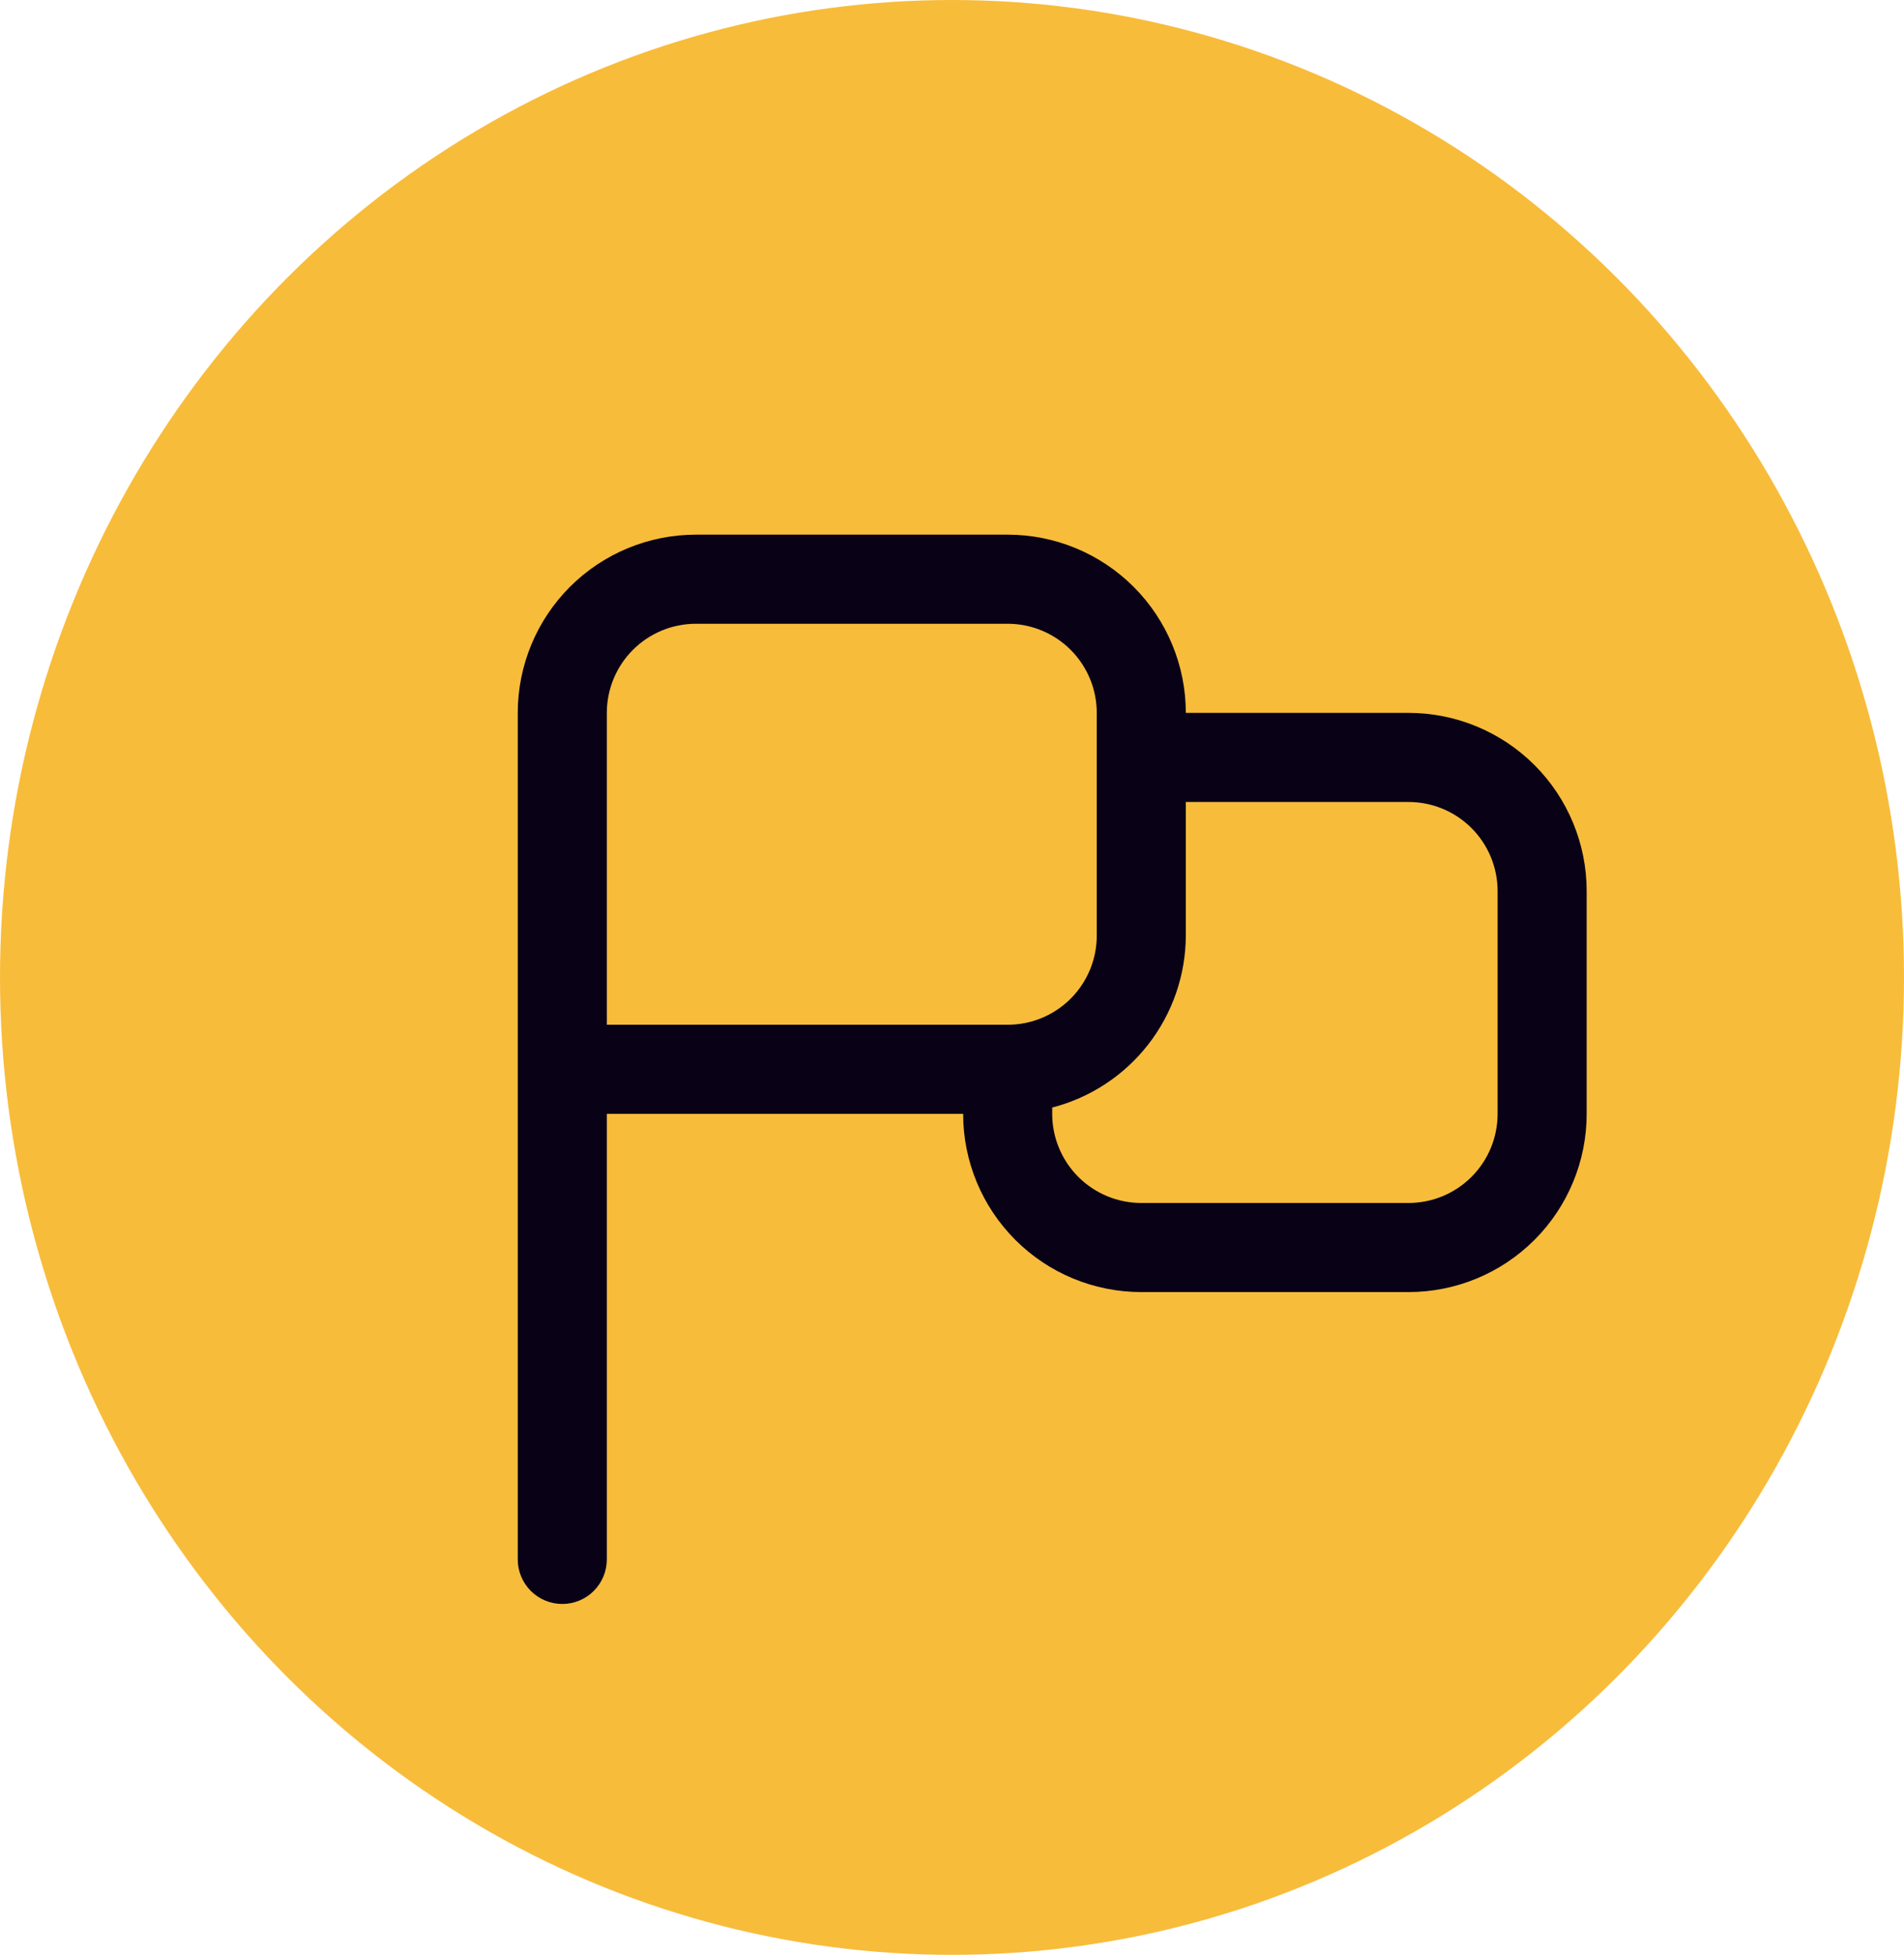 <svg width="114" height="117" viewBox="0 0 114 117" fill="none" xmlns="http://www.w3.org/2000/svg">
<ellipse cx="57" cy="58.5" rx="57" ry="58.5" fill="#F8BC3B"/>
<g clip-path="url(#clip0_590_1925)">
<path d="M84.333 42.667H71C71 39.838 69.876 37.125 67.876 35.124C65.875 33.124 63.162 32 60.333 32H41.667C38.838 32 36.125 33.124 34.124 35.124C32.124 37.125 31 39.838 31 42.667L31 93.333C31 94.041 31.281 94.719 31.781 95.219C32.281 95.719 32.959 96 33.667 96C34.374 96 35.052 95.719 35.552 95.219C36.052 94.719 36.333 94.041 36.333 93.333V66.667H57.667C57.667 69.496 58.791 72.209 60.791 74.209C62.791 76.21 65.504 77.333 68.333 77.333H84.333C87.162 77.333 89.875 76.21 91.876 74.209C93.876 72.209 95 69.496 95 66.667V53.333C95 50.504 93.876 47.791 91.876 45.791C89.875 43.791 87.162 42.667 84.333 42.667ZM36.333 61.333V42.667C36.333 41.252 36.895 39.896 37.895 38.895C38.896 37.895 40.252 37.333 41.667 37.333H60.333C61.748 37.333 63.104 37.895 64.105 38.895C65.105 39.896 65.667 41.252 65.667 42.667V56C65.667 57.414 65.105 58.771 64.105 59.771C63.104 60.771 61.748 61.333 60.333 61.333H36.333ZM89.667 66.667C89.667 68.081 89.105 69.438 88.105 70.438C87.104 71.438 85.748 72 84.333 72H68.333C66.919 72 65.562 71.438 64.562 70.438C63.562 69.438 63 68.081 63 66.667V66.288C65.283 65.698 67.306 64.369 68.754 62.508C70.201 60.646 70.991 58.358 71 56V48H84.333C85.748 48 87.104 48.562 88.105 49.562C89.105 50.562 89.667 51.919 89.667 53.333V66.667Z" fill="#090217"/>
</g>
<defs>
<clipPath id="clip0_590_1925">
<rect width="64" height="64" fill="white" transform="translate(31 32)"/>
</clipPath>
</defs>
</svg>
